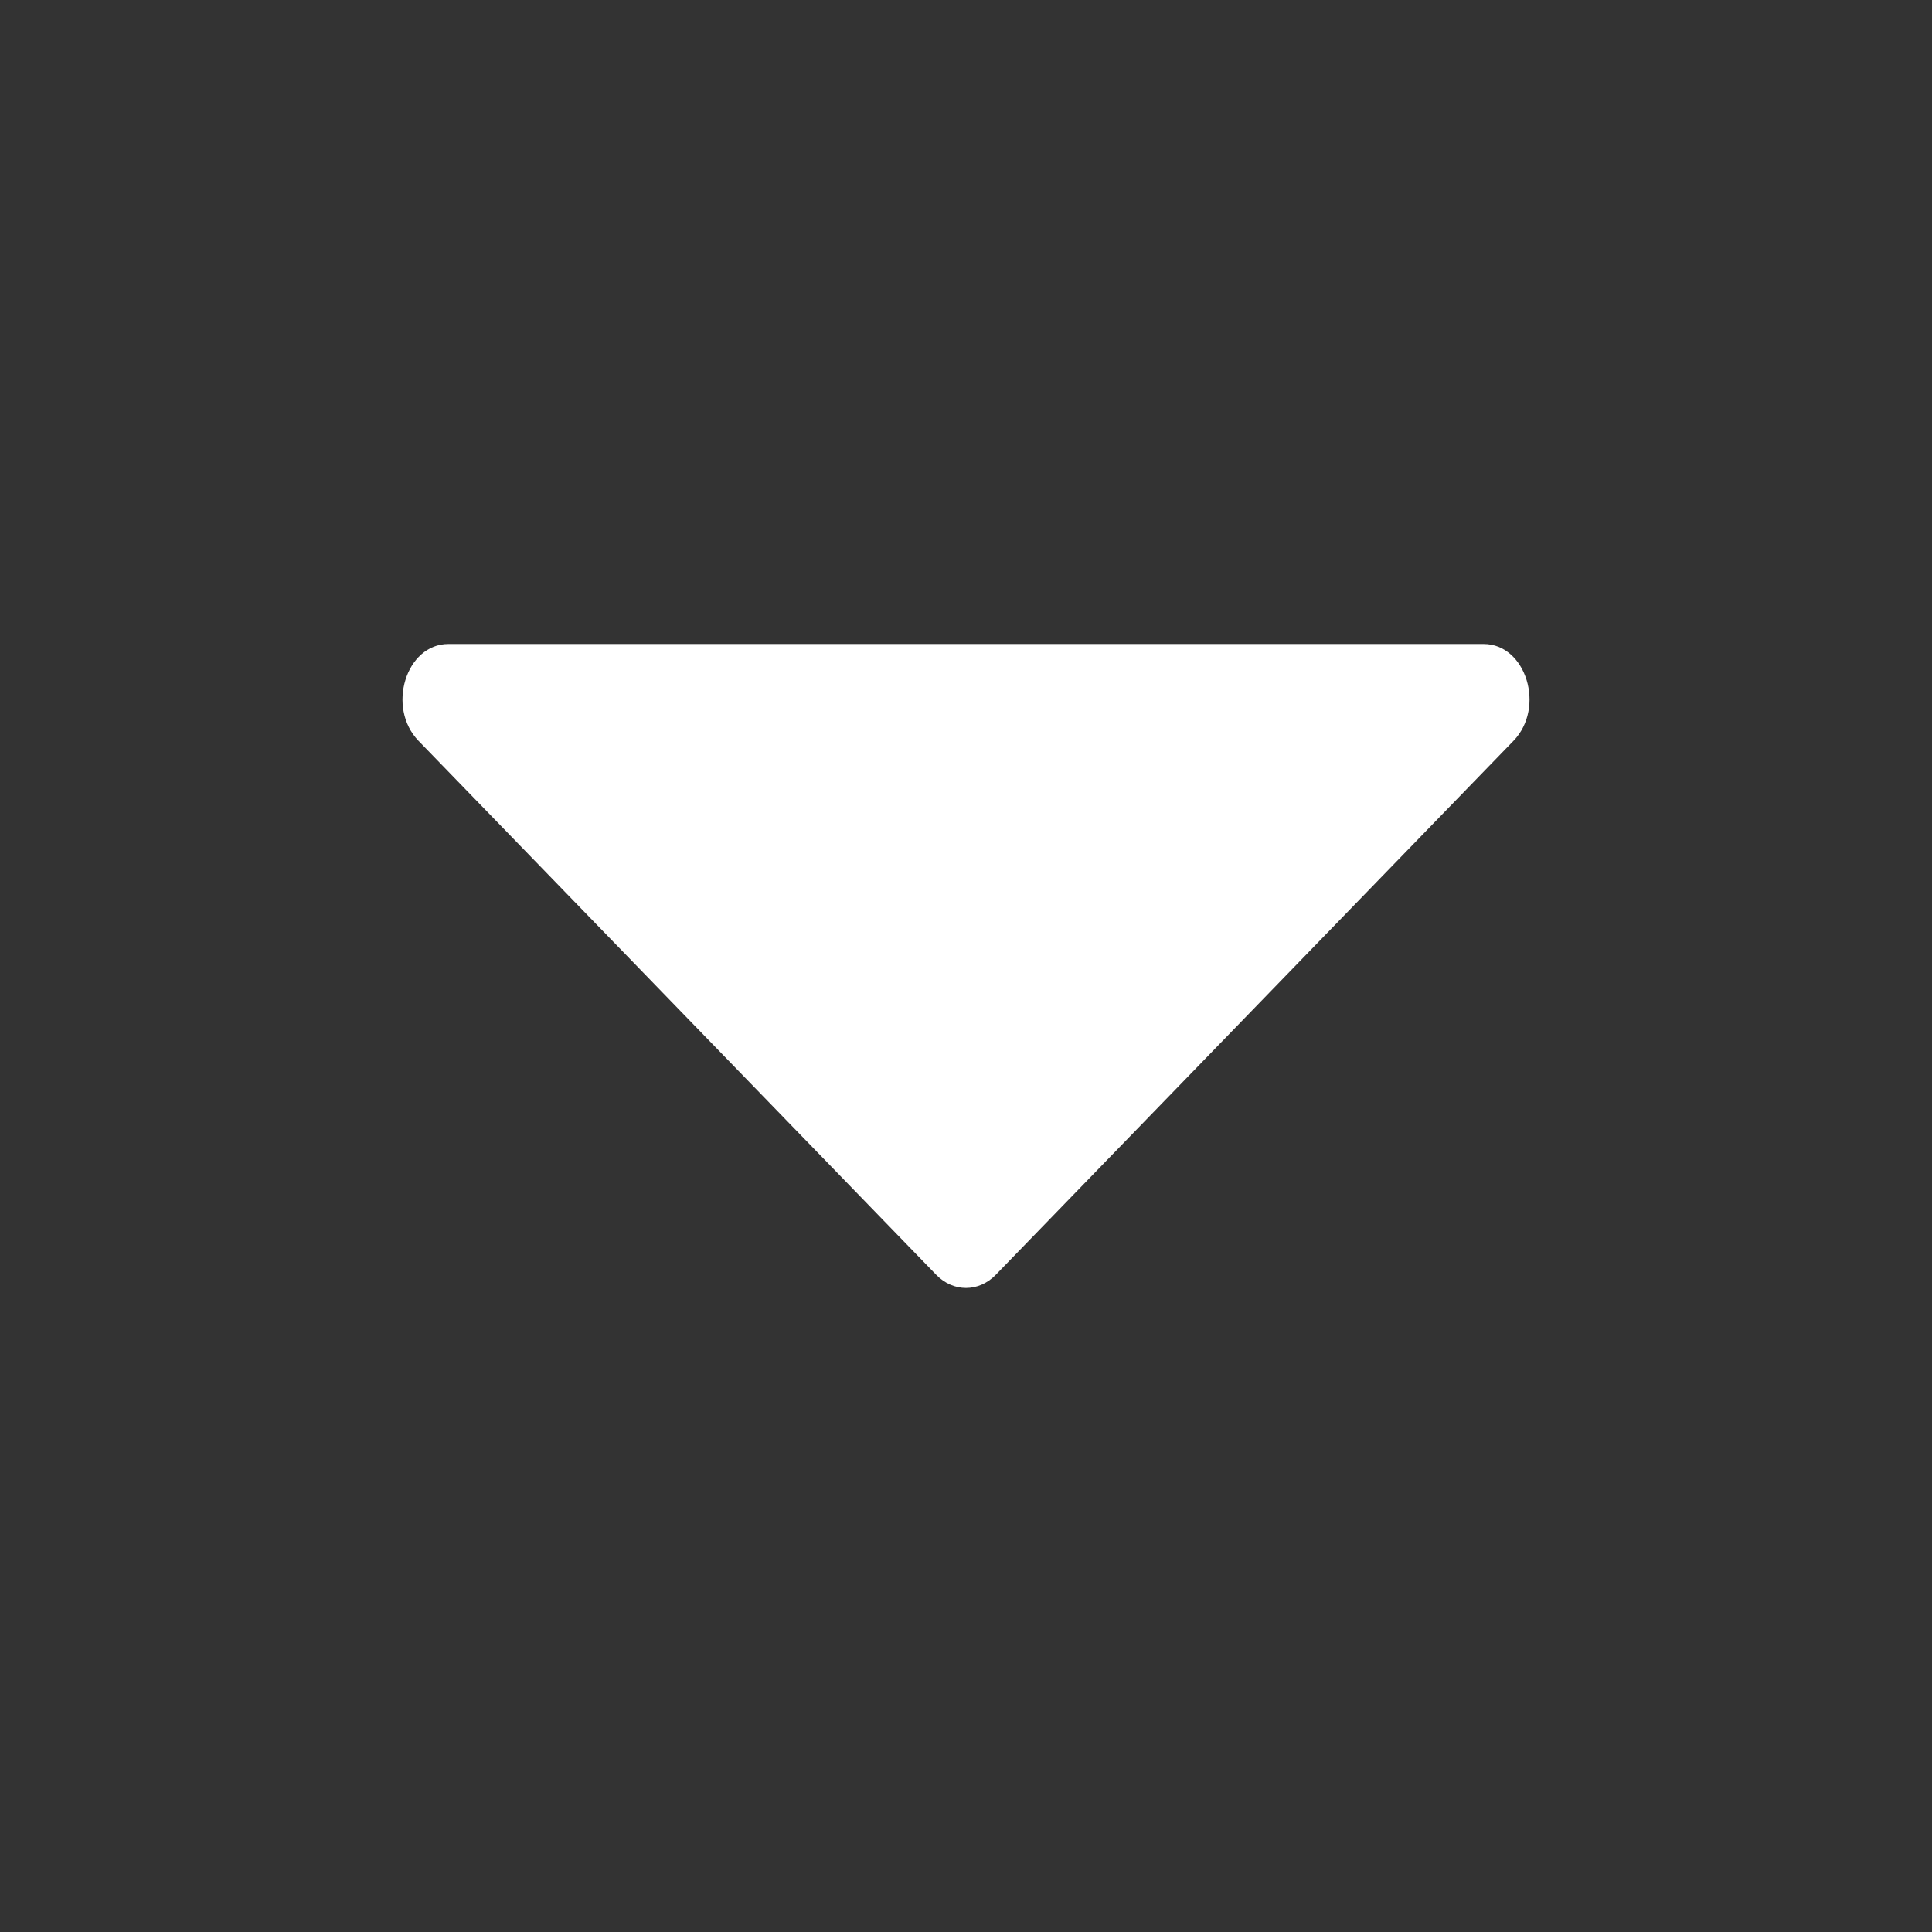 <svg class="w-[12px] h-[12px]" width="12" height="12" viewBox="0 0 12 12" fill="none" xmlns="http://www.w3.org/2000/svg">
<rect x="0" y="0" width="12" height="12" fill="#333333" stroke="none"/>
<path d="M6.185 7.918L9.4 4.602C9.601 4.395 9.479 4 9.215 4H2.785C2.521 4 2.399 4.395 2.6 4.602L5.815 7.918C5.921 8.027 6.079 8.027 6.185 7.918Z" fill="white"/>
</svg>
